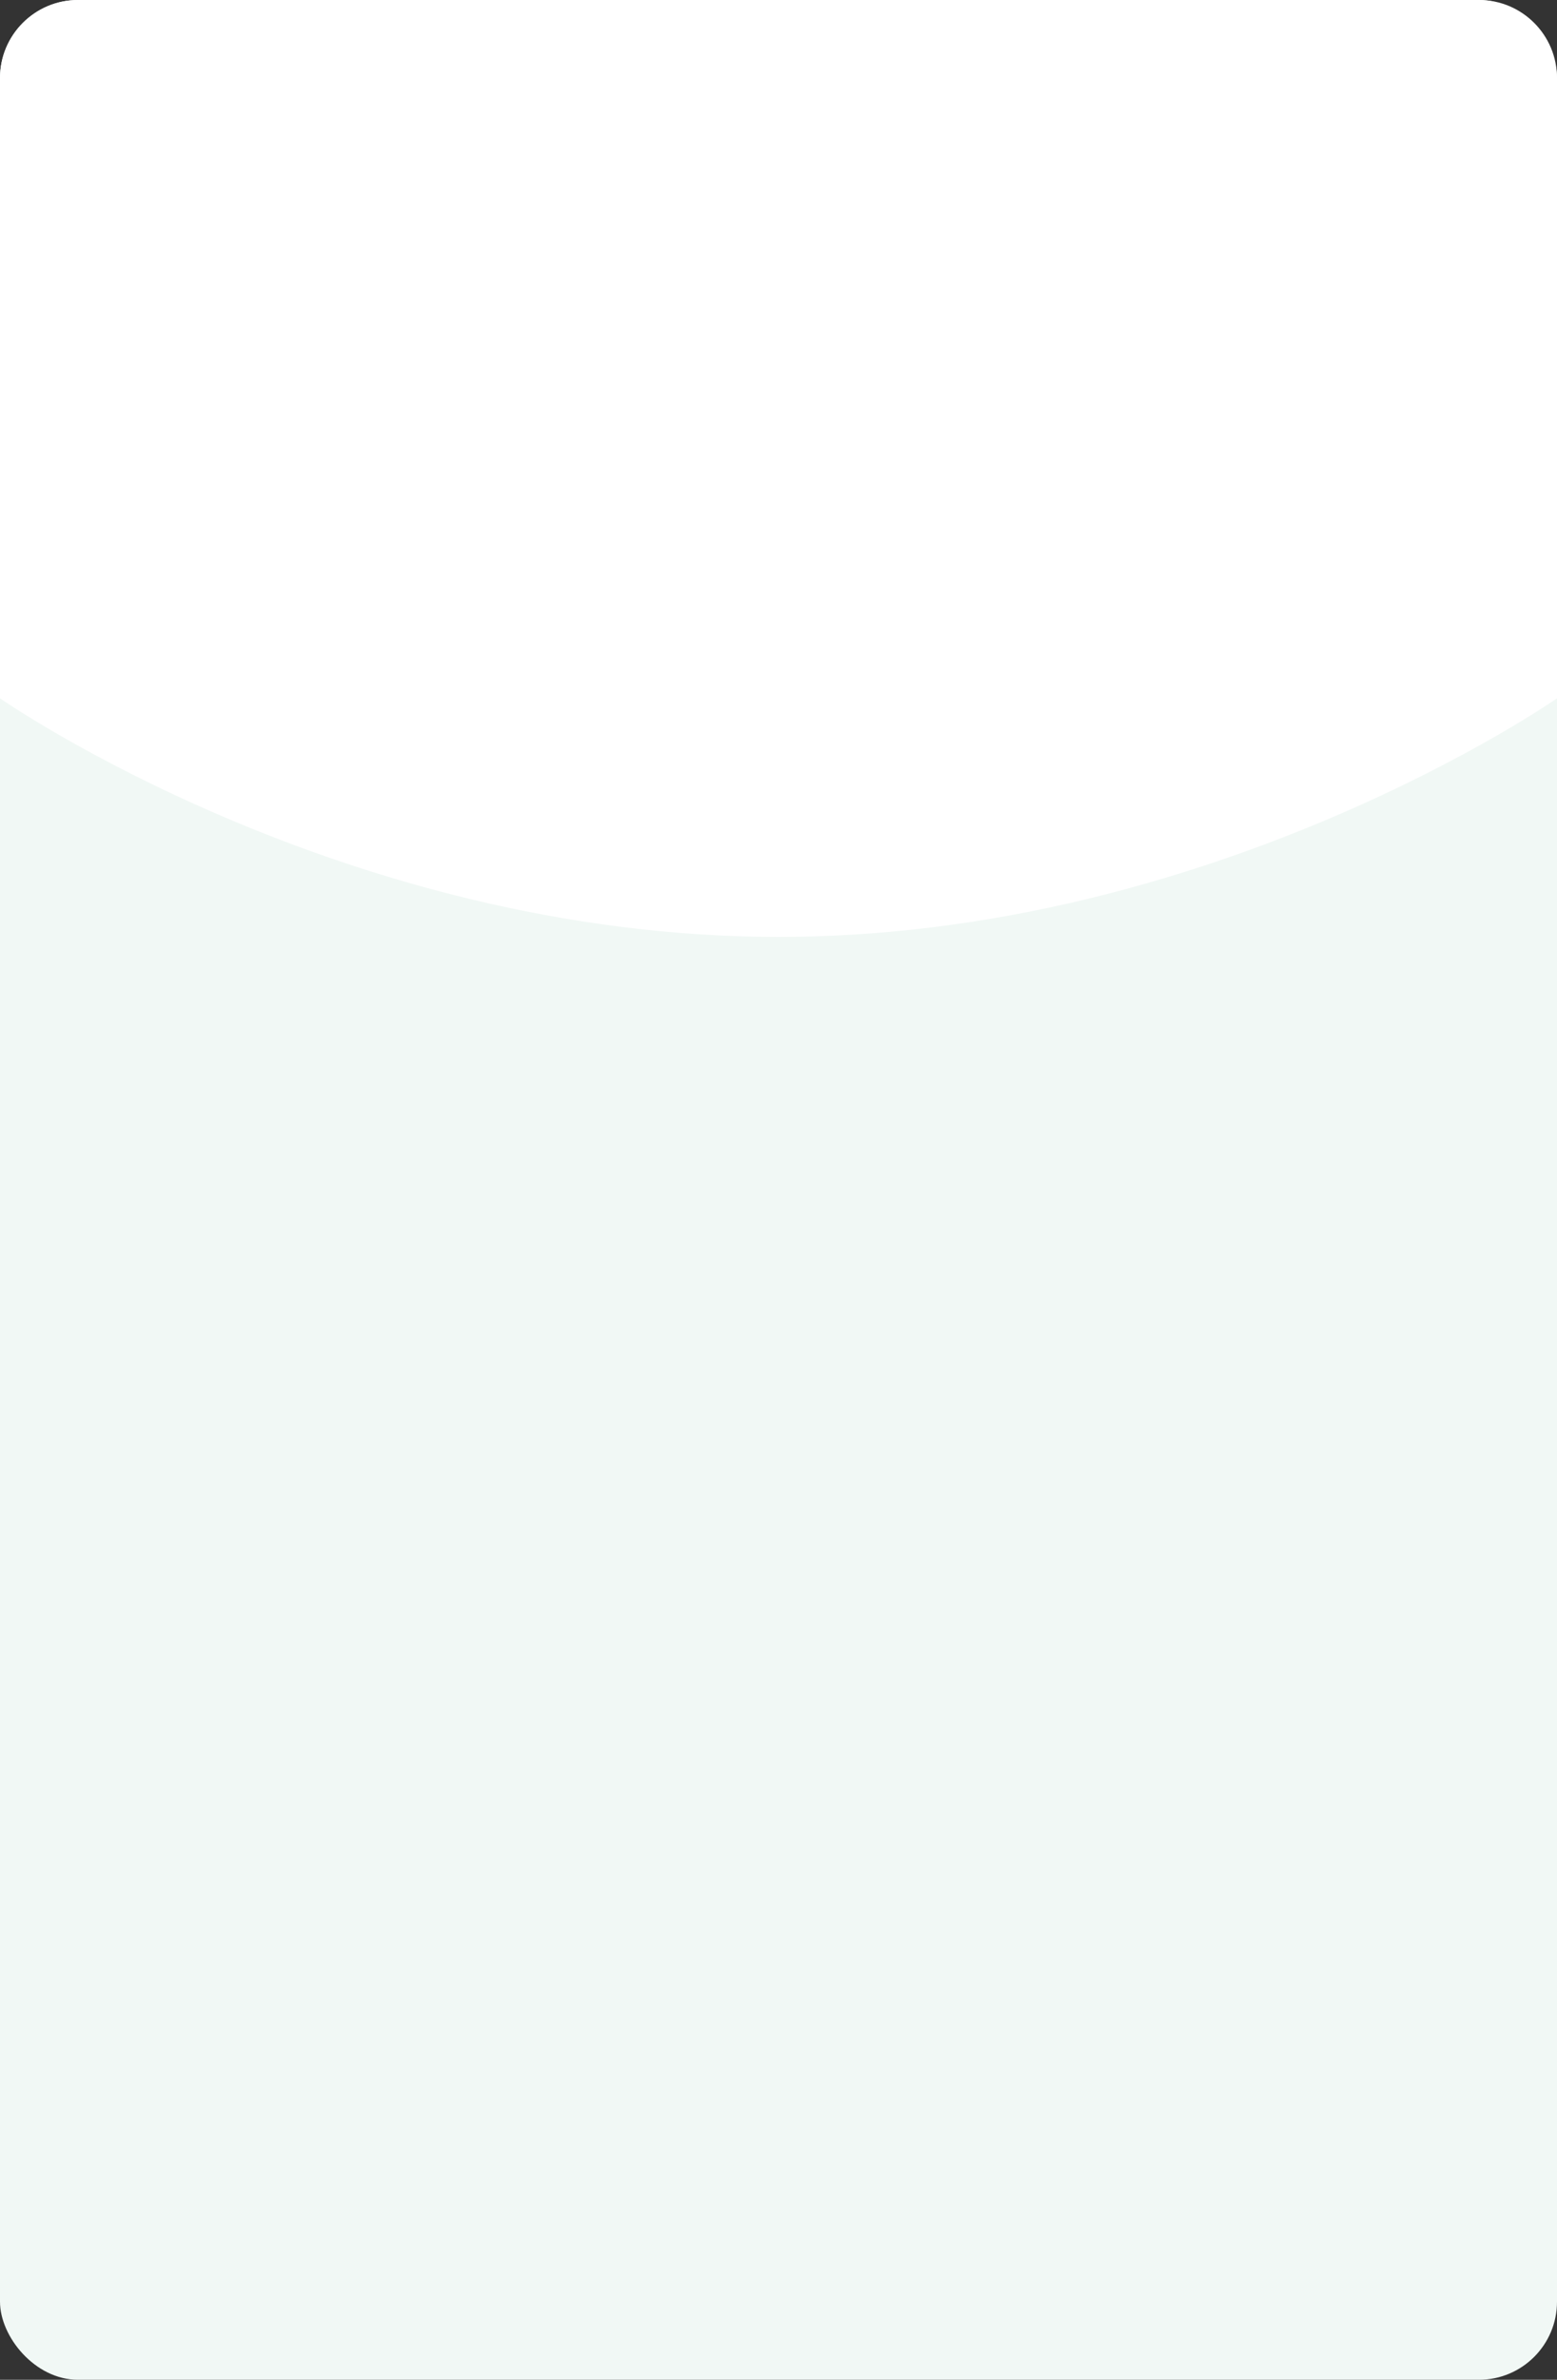 <svg width="499" height="762" viewBox="0 0 499 762" fill="none" xmlns="http://www.w3.org/2000/svg">
<rect x="0" y="0" width="499" height="762" fill="#333333" stroke="none"/>
<rect width="499" height="762" rx="25" fill="#F1F8F5"/>
<path d="M0 25C0 11.193 11.193 0 25 0H474C487.807 0 499 11.193 499 25V223.599C499 223.599 389.542 300 249.5 300C109.458 300 0 223.599 0 223.599V25Z" fill="white"/>
</svg>
